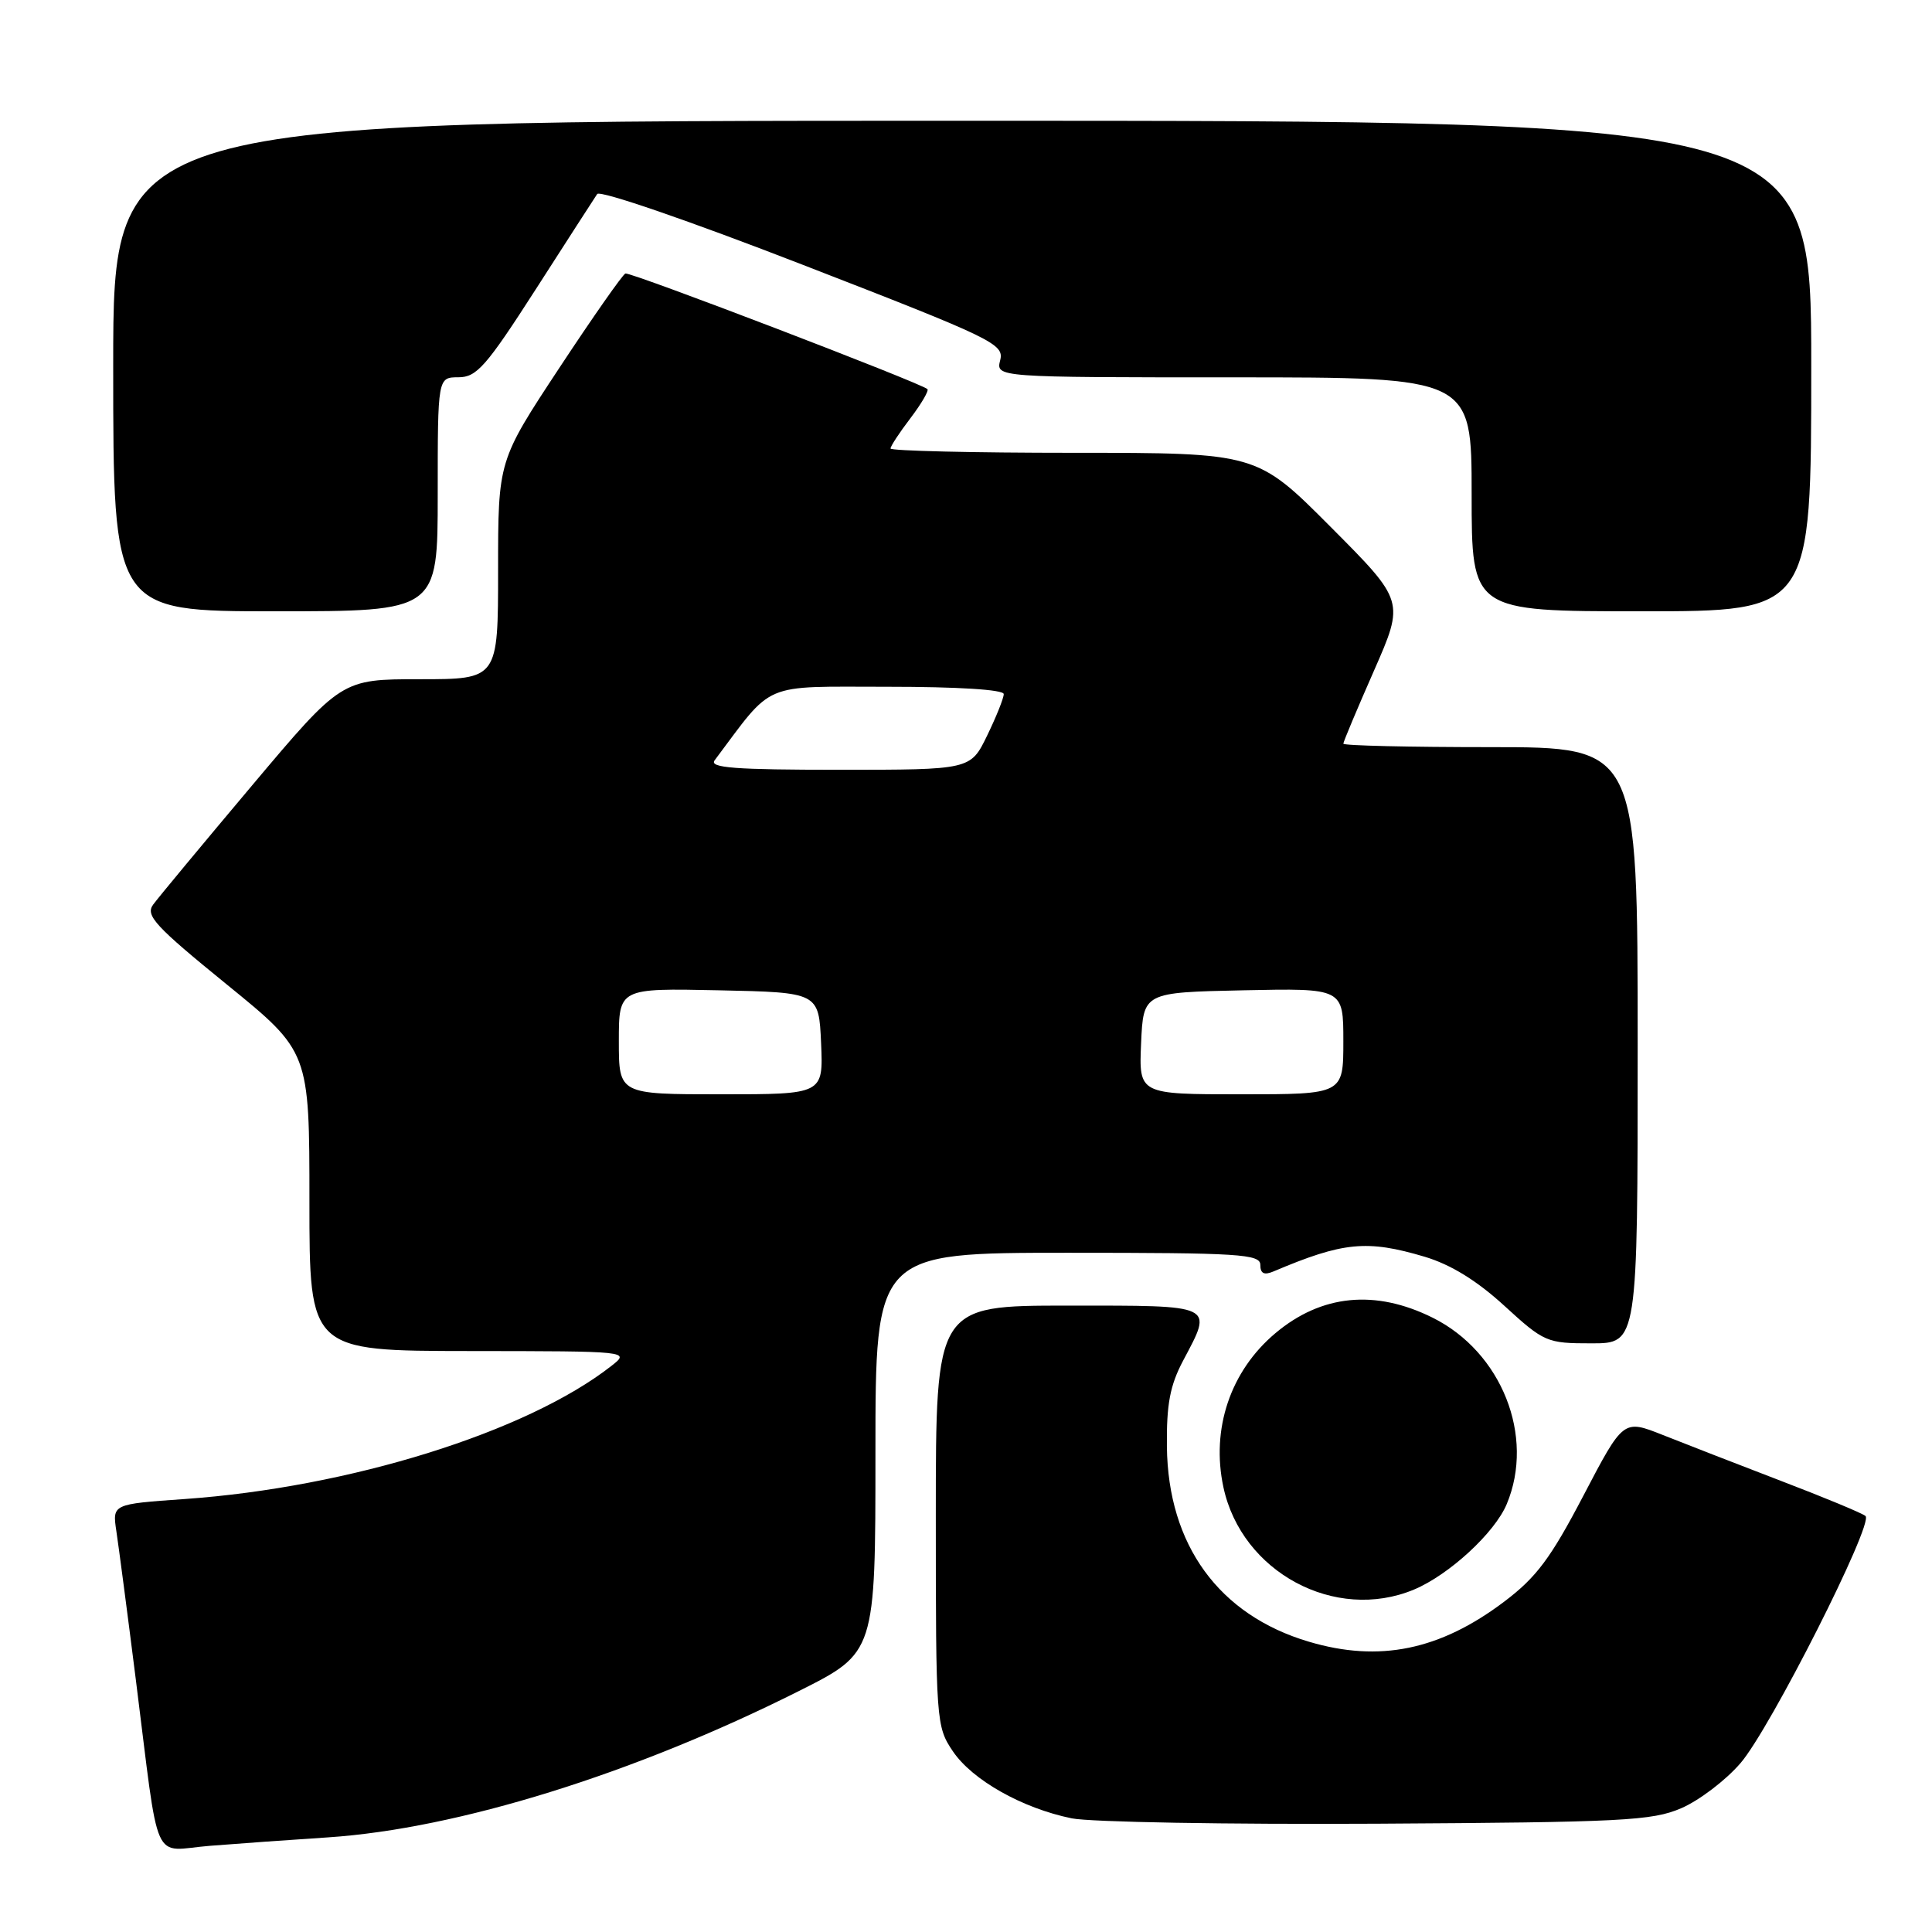<?xml version="1.0" encoding="UTF-8" standalone="no"?>
<!DOCTYPE svg PUBLIC "-//W3C//DTD SVG 1.1//EN" "http://www.w3.org/Graphics/SVG/1.1/DTD/svg11.dtd" >
<svg xmlns="http://www.w3.org/2000/svg" xmlns:xlink="http://www.w3.org/1999/xlink" version="1.1" viewBox="0 0 256 256">
 <g >
 <path fill="currentColor"
d=" M 43.48 243.46 C 60.61 242.32 83.97 235.06 105.86 224.07 C 116.00 218.98 116.00 218.98 116.00 192.49 C 116.00 166.00 116.00 166.00 141.50 166.00 C 164.25 166.00 167.00 166.17 167.00 167.61 C 167.00 168.75 167.50 169.00 168.75 168.47 C 177.98 164.56 181.12 164.25 188.76 166.52 C 192.21 167.55 195.67 169.67 199.33 173.02 C 204.62 177.86 204.96 178.00 210.89 178.00 C 217.00 178.00 217.00 178.00 217.00 138.50 C 217.00 99.00 217.00 99.00 197.50 99.00 C 186.78 99.00 178.00 98.80 178.00 98.54 C 178.00 98.29 179.83 93.94 182.06 88.87 C 186.11 79.65 186.11 79.65 176.33 69.83 C 166.54 60.00 166.54 60.00 142.27 60.00 C 128.92 60.00 118.00 59.74 118.00 59.43 C 118.00 59.12 119.19 57.31 120.64 55.41 C 122.09 53.50 123.10 51.77 122.89 51.56 C 122.06 50.76 83.52 36.00 82.87 36.24 C 82.50 36.38 78.55 42.02 74.10 48.77 C 66.00 61.05 66.00 61.05 66.00 75.52 C 66.00 90.00 66.00 90.00 55.62 90.00 C 45.25 90.00 45.25 90.00 33.37 104.11 C 26.84 111.87 20.95 118.96 20.29 119.87 C 19.24 121.30 20.55 122.72 30.04 130.44 C 41.00 139.35 41.00 139.35 41.00 159.18 C 41.00 179.00 41.00 179.00 62.25 179.02 C 83.50 179.04 83.50 179.04 81.00 181.00 C 69.79 189.77 46.31 197.09 24.47 198.63 C 14.88 199.30 14.88 199.30 15.42 202.90 C 15.72 204.88 16.88 213.70 17.99 222.50 C 21.20 247.91 20.00 245.20 27.81 244.58 C 31.49 244.29 38.54 243.78 43.48 243.46 Z  M 222.77 239.60 C 225.12 238.59 228.66 235.91 230.62 233.63 C 234.54 229.11 248.31 201.88 247.19 200.88 C 246.81 200.53 241.78 198.44 236.00 196.23 C 230.22 194.01 223.16 191.27 220.30 190.13 C 215.10 188.07 215.10 188.07 209.81 198.18 C 205.47 206.48 203.58 209.01 199.31 212.23 C 190.79 218.66 182.76 220.31 173.42 217.53 C 161.51 214.00 154.77 204.72 154.62 191.69 C 154.56 186.08 155.03 183.58 156.77 180.29 C 160.74 172.79 161.18 173.00 141.50 173.00 C 124.00 173.00 124.00 173.00 124.00 200.85 C 124.00 228.08 124.05 228.78 126.25 232.04 C 128.82 235.86 135.45 239.60 142.01 240.94 C 144.48 241.44 162.70 241.76 182.50 241.65 C 214.96 241.46 218.92 241.26 222.77 239.60 Z  M 187.35 210.63 C 192.01 208.68 198.06 203.11 199.65 199.30 C 203.41 190.31 198.98 179.16 189.85 174.61 C 182.24 170.82 175.10 171.52 168.99 176.66 C 163.03 181.67 160.45 189.34 162.11 197.07 C 164.52 208.33 176.92 214.98 187.35 210.63 Z  M 58.00 65.50 C 58.00 50.00 58.00 50.00 60.75 49.99 C 63.16 49.99 64.42 48.56 71.00 38.32 C 75.12 31.90 78.78 26.23 79.13 25.71 C 79.49 25.17 91.39 29.27 106.43 35.11 C 131.65 44.89 133.07 45.58 132.53 47.73 C 131.96 50.00 131.96 50.00 163.48 50.00 C 195.00 50.00 195.00 50.00 195.00 65.50 C 195.00 81.00 195.00 81.00 217.50 81.00 C 240.00 81.00 240.00 81.00 240.00 48.50 C 240.00 16.00 240.00 16.00 127.50 16.00 C 15.00 16.00 15.00 16.00 15.00 48.50 C 15.00 81.00 15.00 81.00 36.50 81.00 C 58.00 81.00 58.00 81.00 58.00 65.50 Z  M 82.00 137.97 C 82.00 130.94 82.00 130.94 95.25 131.22 C 108.50 131.50 108.50 131.50 108.80 138.25 C 109.09 145.00 109.09 145.00 95.55 145.00 C 82.00 145.00 82.00 145.00 82.00 137.97 Z  M 151.20 138.25 C 151.50 131.50 151.50 131.50 164.75 131.22 C 178.00 130.94 178.00 130.94 178.00 137.97 C 178.00 145.00 178.00 145.00 164.45 145.00 C 150.91 145.00 150.91 145.00 151.20 138.25 Z  M 94.69 100.75 C 102.60 90.20 100.72 91.00 117.58 91.00 C 126.91 91.00 133.00 91.38 133.00 91.97 C 133.00 92.51 132.01 94.98 130.80 97.47 C 128.60 102.00 128.60 102.00 111.18 102.00 C 97.41 102.00 93.95 101.74 94.69 100.75 Z "/>
</g>
</svg>